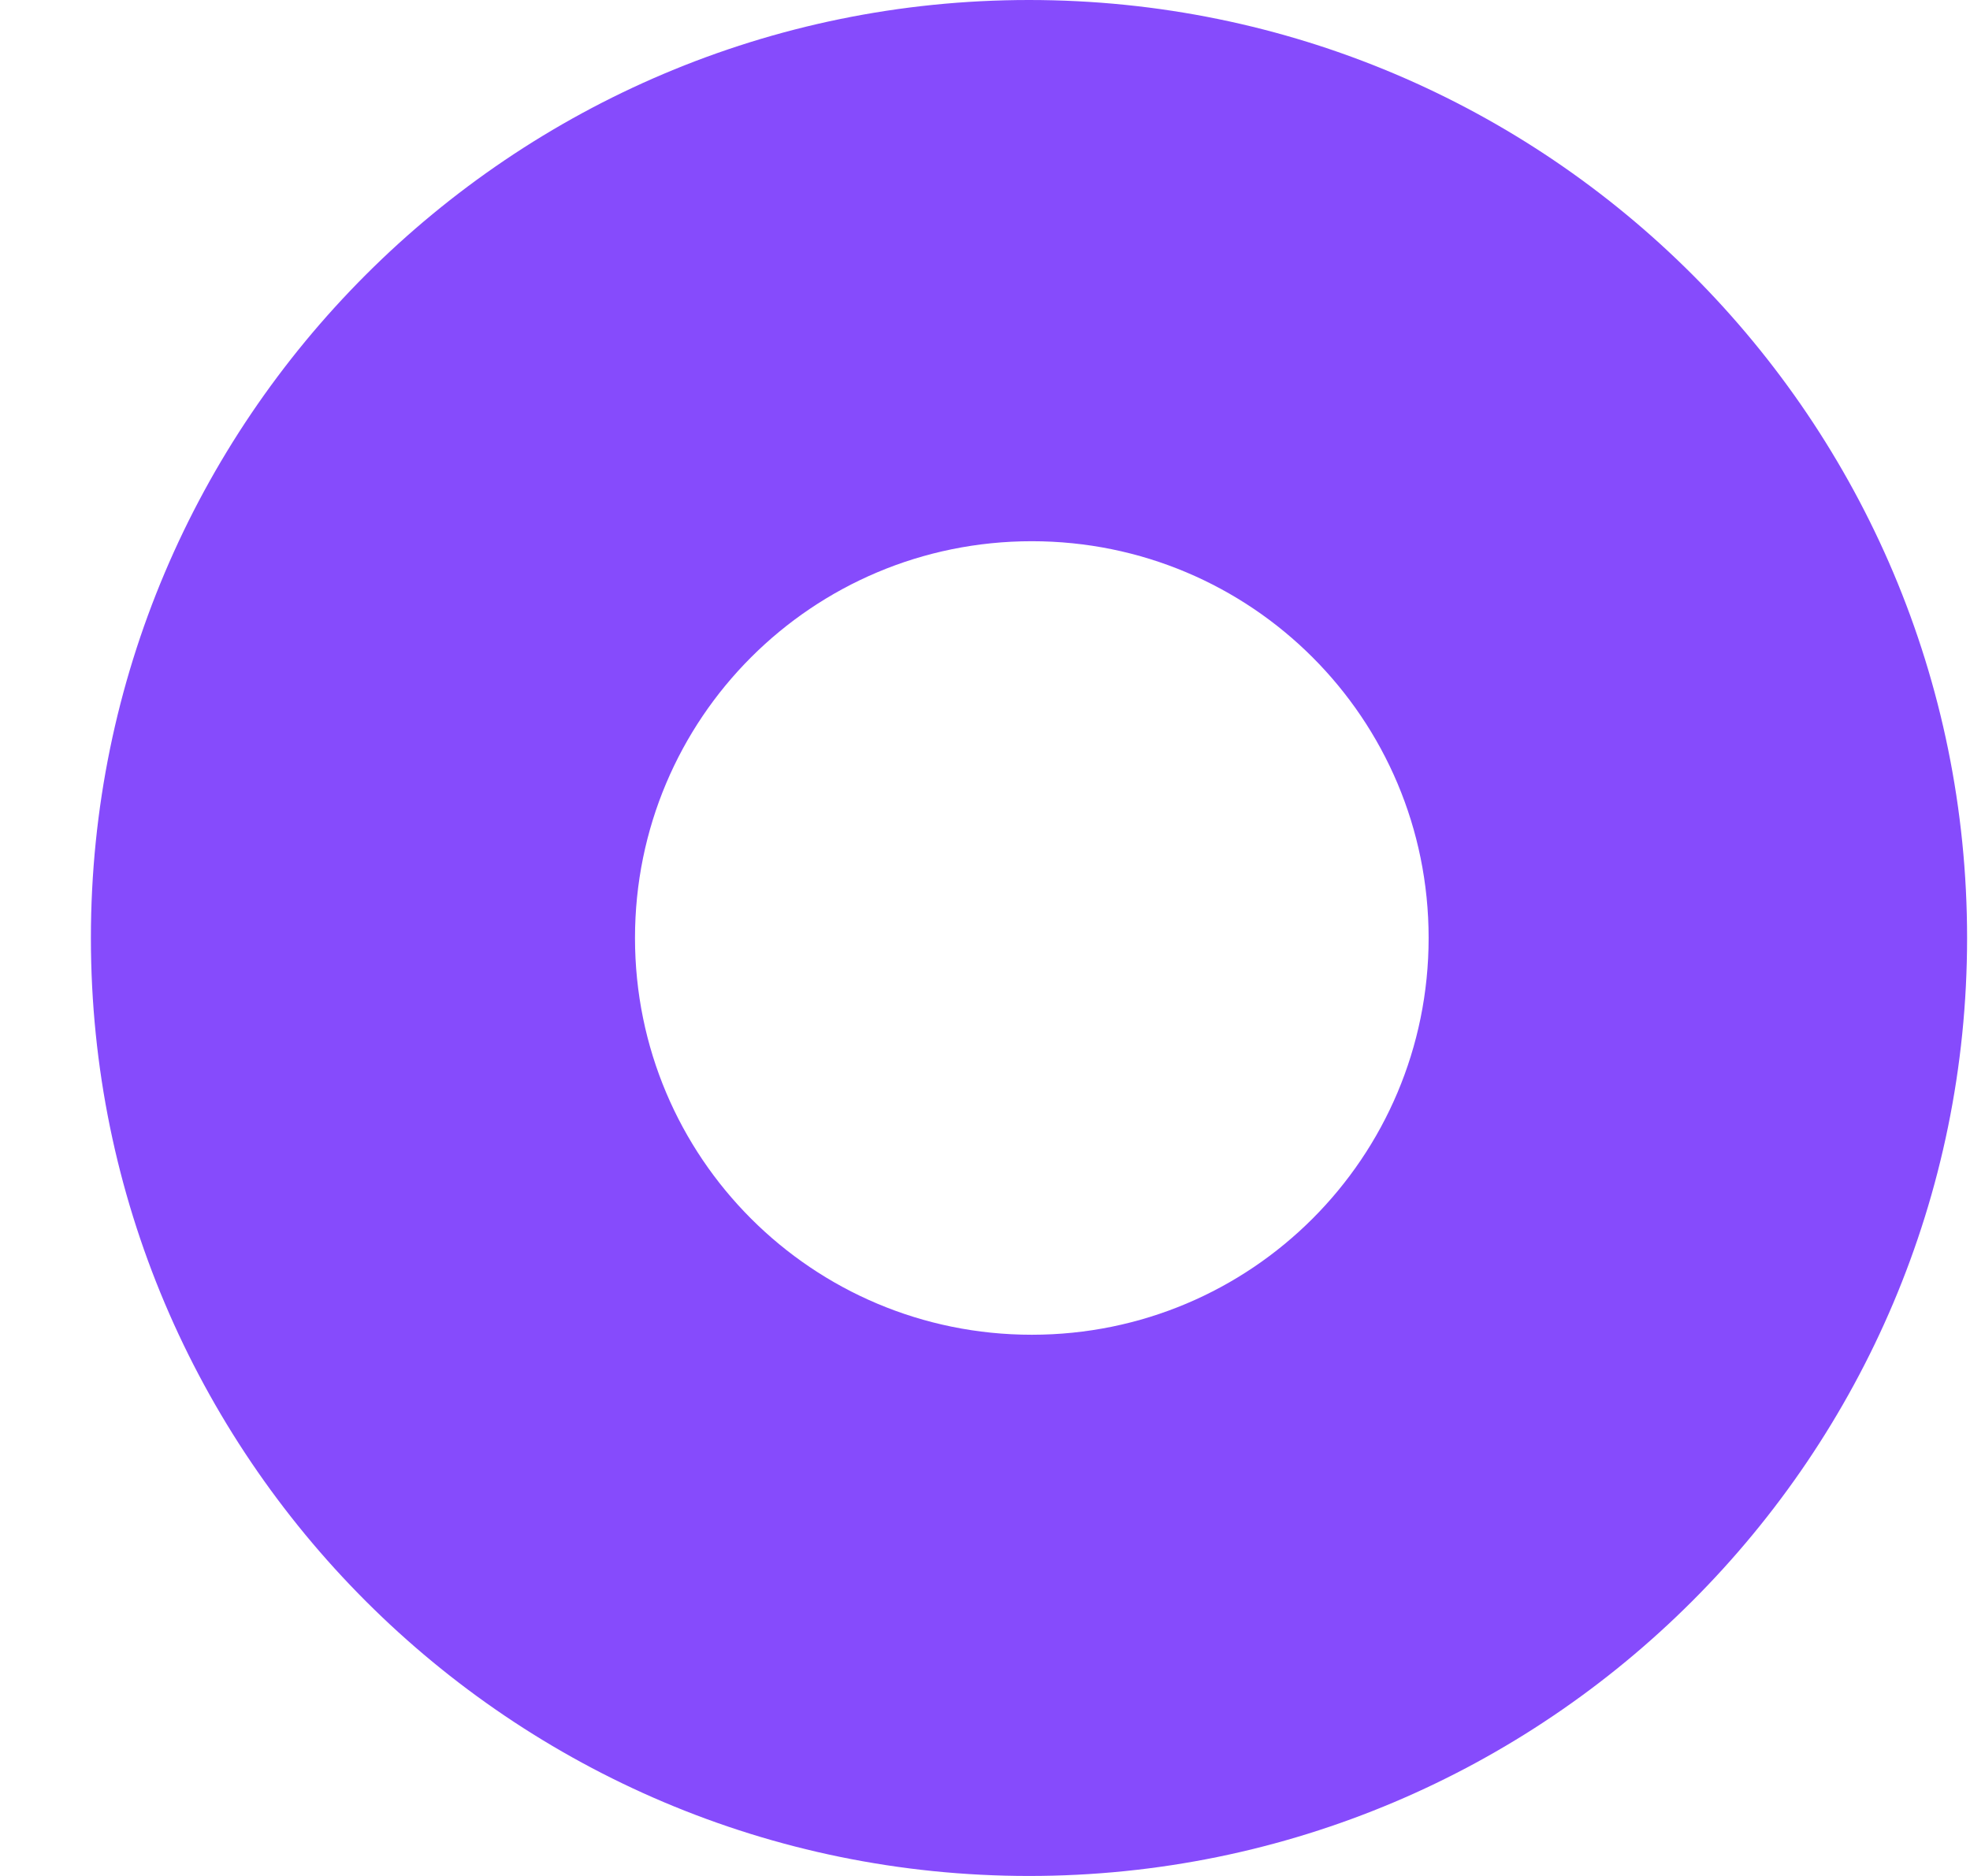 <svg width="21" height="20" viewBox="0 0 21 20" fill="none" xmlns="http://www.w3.org/2000/svg">
<path d="M10.969 0C5.449 0 0.969 4.48 0.969 10C0.969 15.52 5.449 20 10.969 20C16.489 20 20.969 15.52 20.969 10C20.969 4.48 16.499 0 10.969 0ZM10.999 14.23C8.659 14.23 6.769 12.34 6.769 10C6.769 7.66 8.659 5.77 10.999 5.77C13.339 5.77 15.229 7.66 15.229 10C15.229 12.34 13.339 14.23 10.999 14.23Z" fill="#864BFC"/>
</svg>
